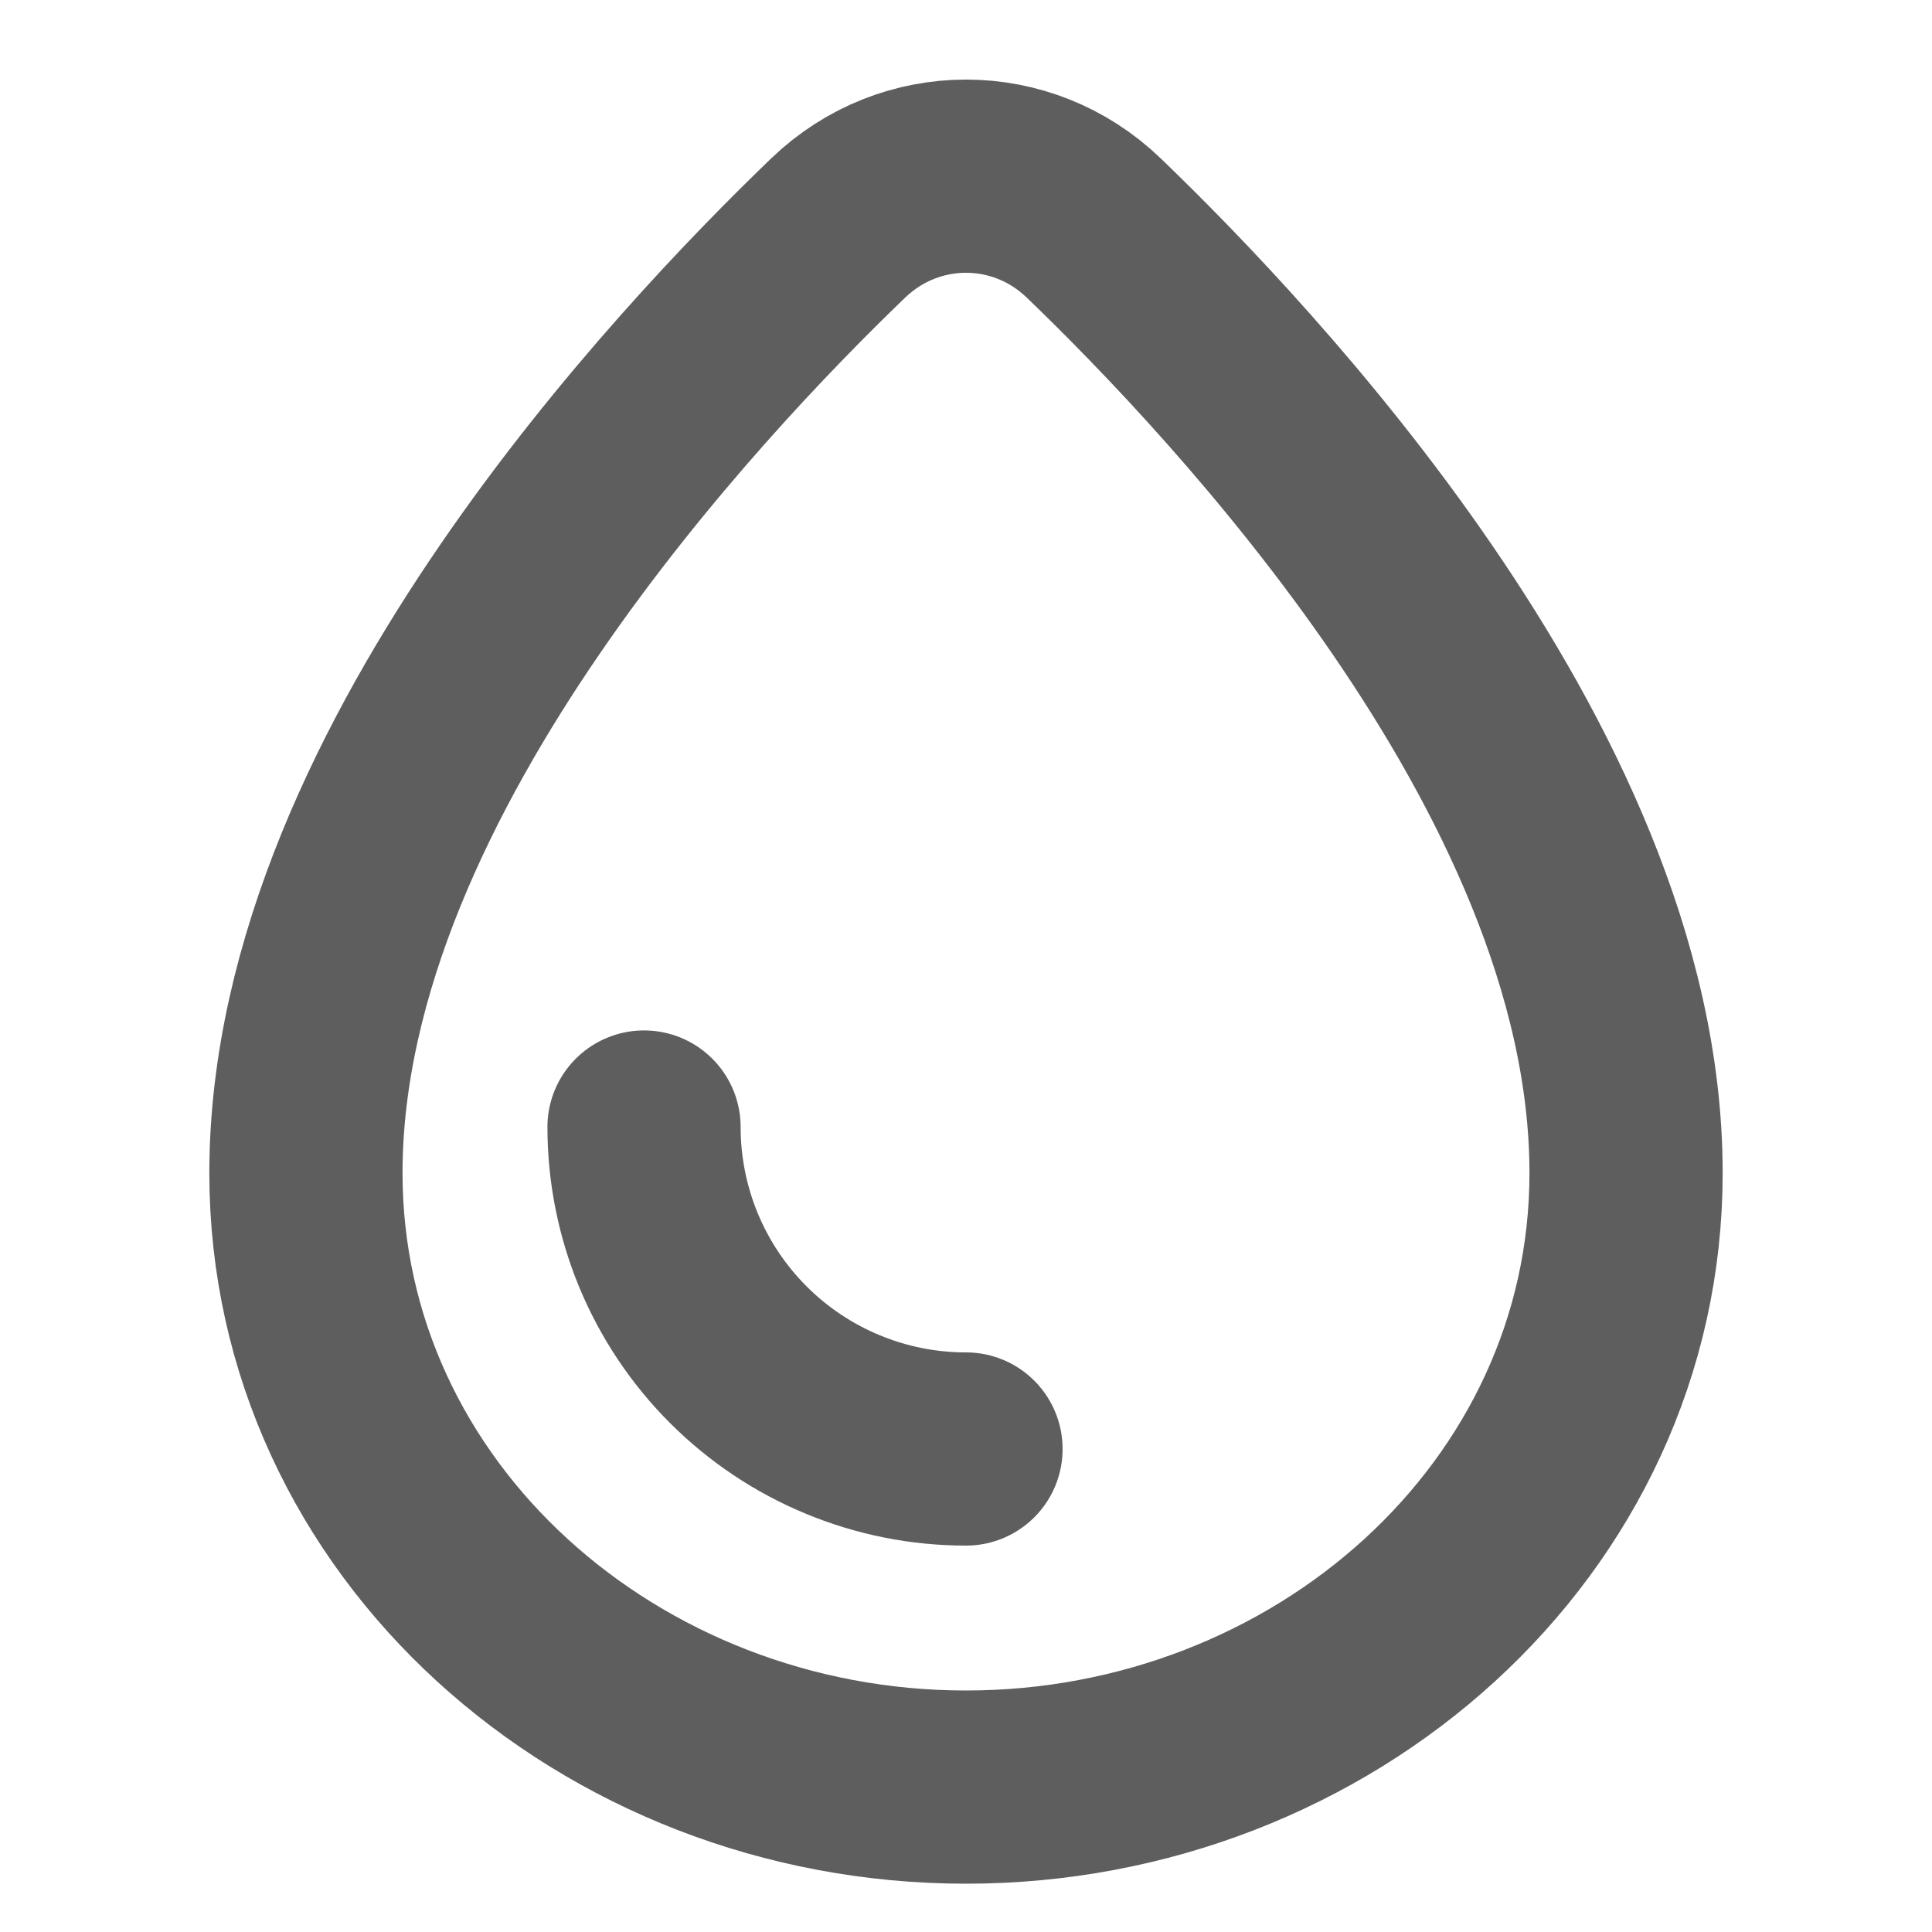 <svg width="20" height="20" viewBox="0 0 20 20" fill="none" xmlns="http://www.w3.org/2000/svg">
<path d="M10 18.5C13.692 18.5 16.833 15.732 16.833 12.143C16.833 9.997 15.771 7.887 14.622 6.21C13.455 4.507 12.101 3.109 11.322 2.36C10.579 1.645 9.421 1.645 8.677 2.36C7.898 3.109 6.544 4.507 5.378 6.21C4.229 7.887 3.167 9.997 3.167 12.143C3.167 15.732 6.308 18.5 10 18.5Z" stroke="#5E5E5E" stroke-width="2"/>
<path d="M10 15C9.562 15 9.129 14.914 8.724 14.746C8.32 14.579 7.952 14.333 7.643 14.024C7.333 13.714 7.088 13.347 6.92 12.942C6.753 12.538 6.667 12.104 6.667 11.667" stroke="#5E5E5E" stroke-width="2" stroke-linecap="round"/>
</svg>
